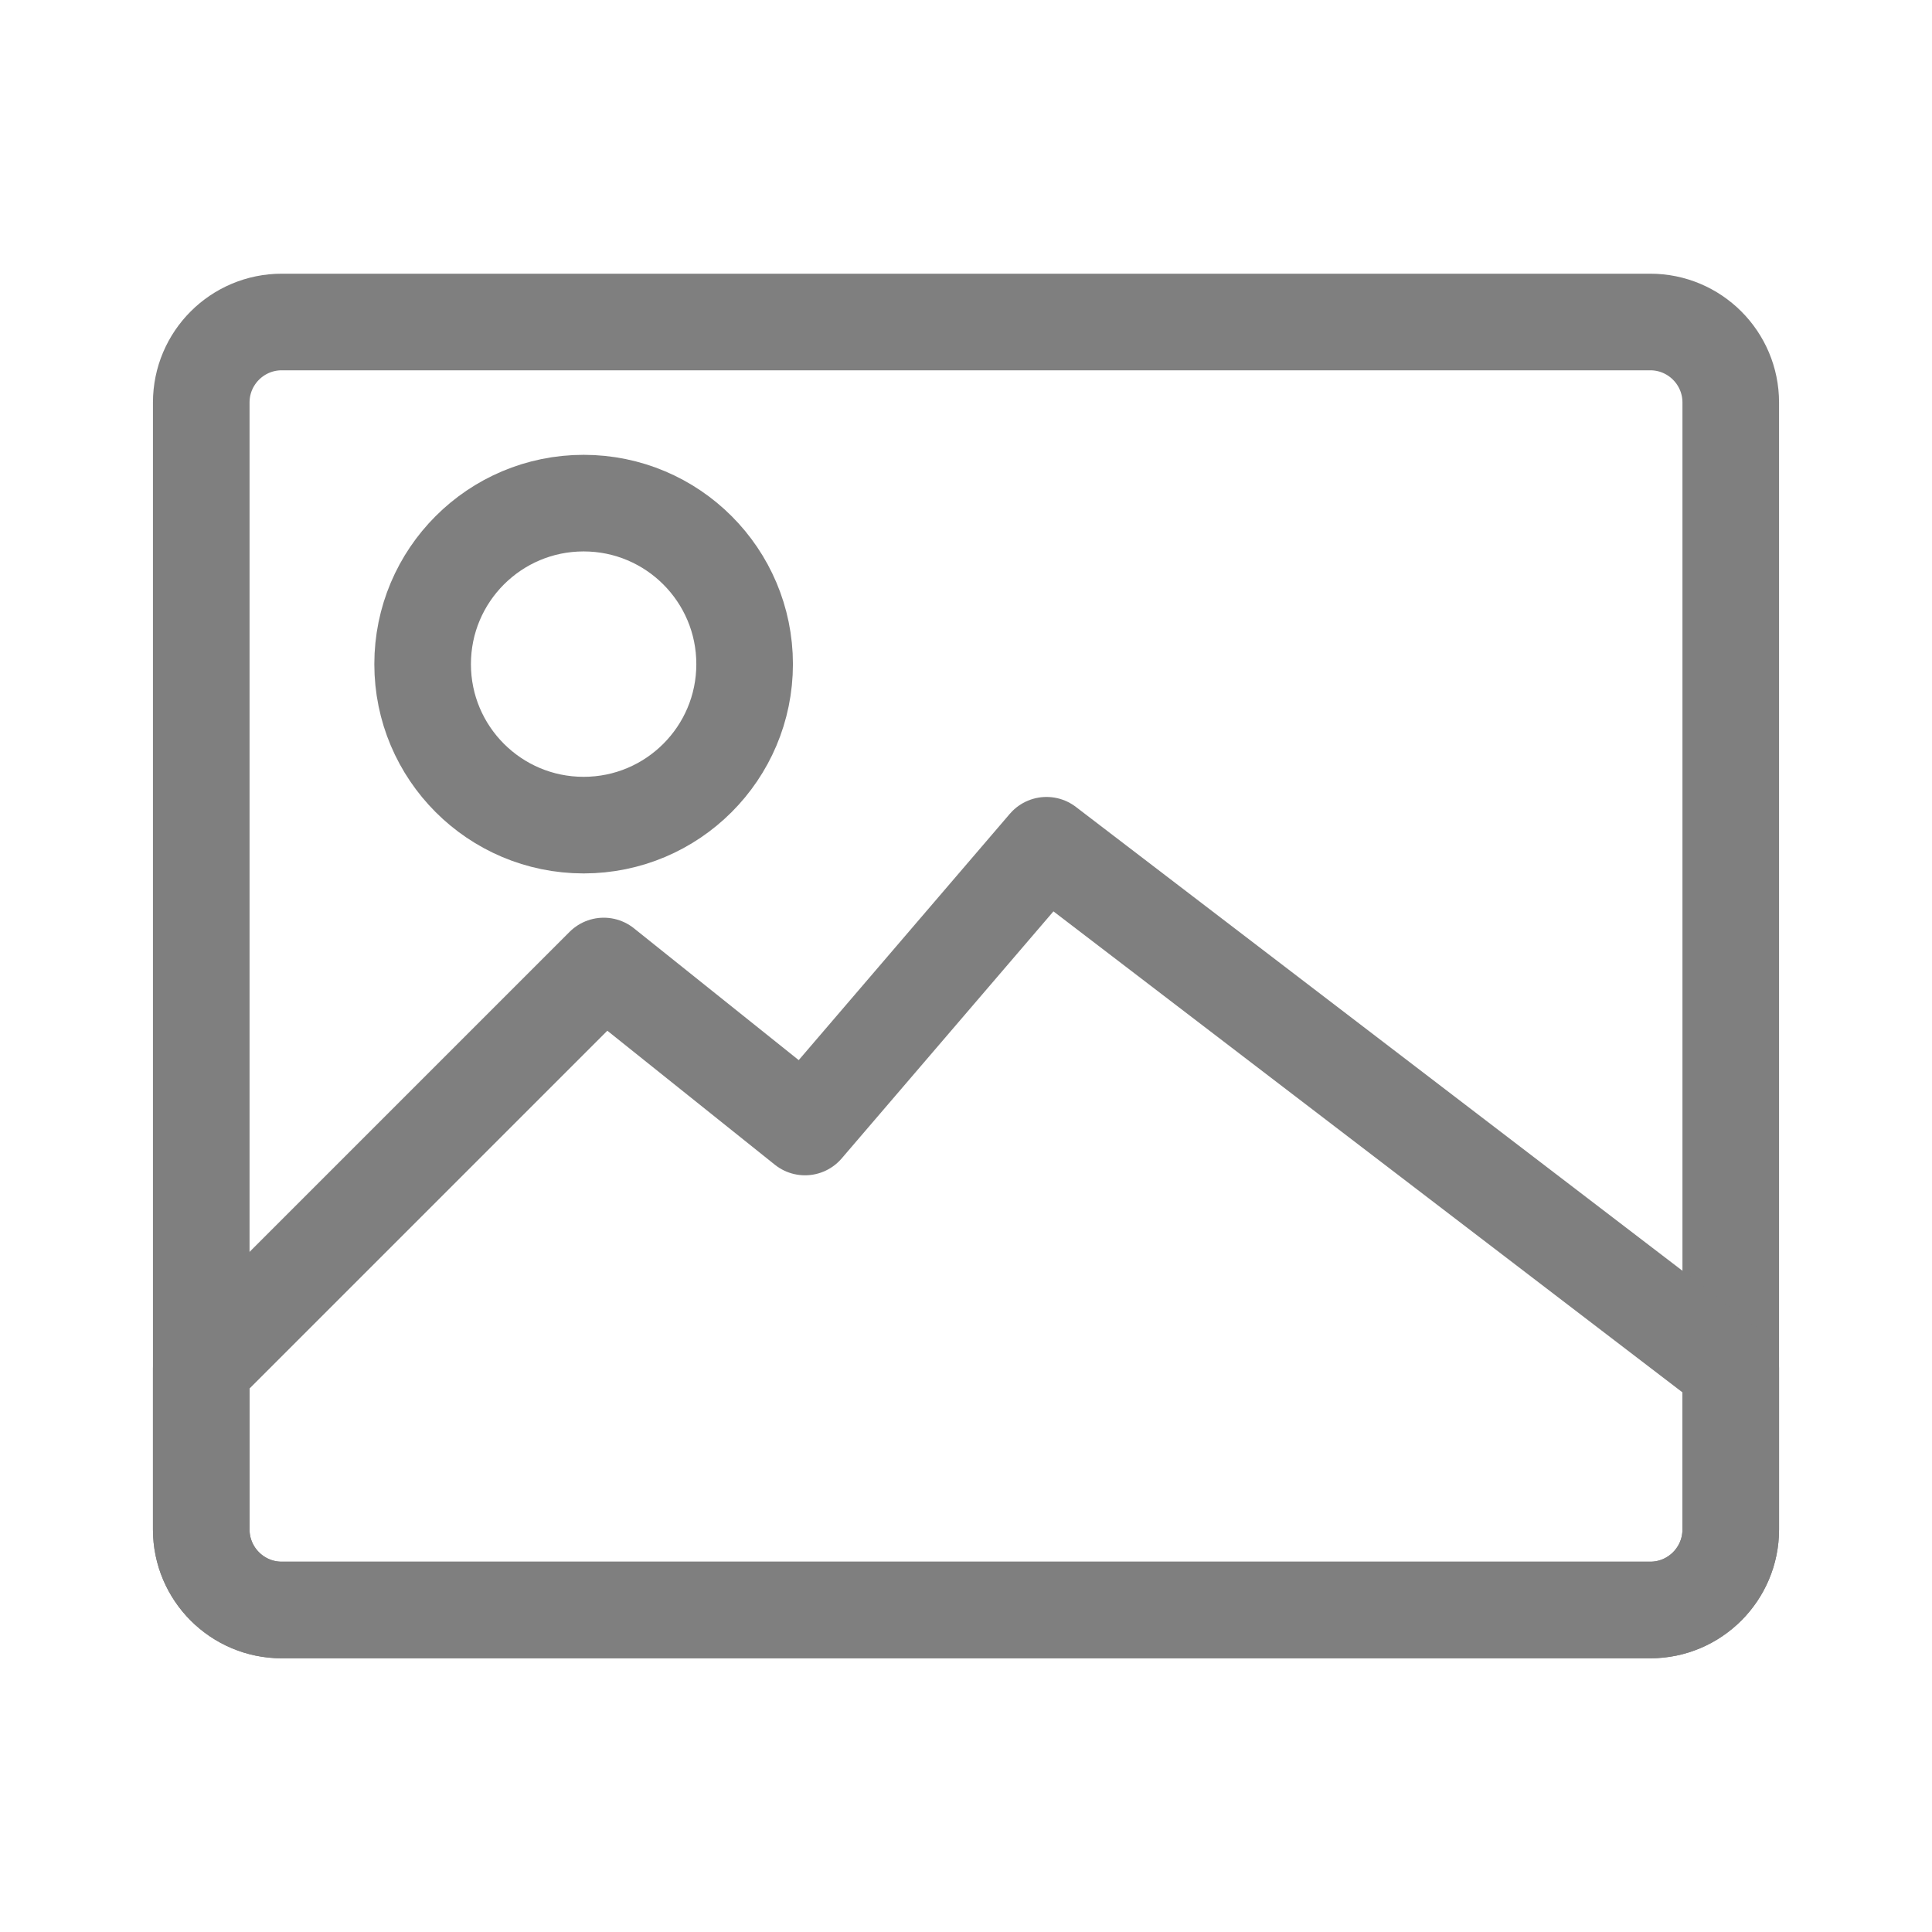 <?xml version="1.0" encoding="UTF-8"?>
<svg width="12px" height="12px" viewBox="0 0 12 12" version="1.1" xmlns="http://www.w3.org/2000/svg" xmlns:xlink="http://www.w3.org/1999/xlink">
    <title>icon_pic</title>
    <g id="页面-1" stroke="none" stroke-width="1" fill="none" fill-rule="evenodd">
        <g id="资源管理器" transform="translate(-548, -609)">
            <g id="icon_pic" transform="translate(548, 609)">
                <rect id="矩形" x="0" y="0" width="12" height="12"></rect>
                <g id="编组" transform="translate(1.25, 2)" stroke="#7F7F7F" stroke-linejoin="round" stroke-width="0.6">
                    <path d="M0.5,0 L9,0 C9.276,0 9.5,0.224 9.5,0.5 L9.5,7.5 C9.5,7.776 9.276,8 9,8 L0.5,8 C0.224,8 0,7.776 0,7.5 L0,0.5 C0,0.224 0.224,0 0.5,0 Z" id="路径" stroke-linecap="round"></path>
                    <circle id="椭圆形" stroke-linecap="round" cx="2.375" cy="2.125" r="1"></circle>
                    <path d="M2.5,4 L3.75,5 L5.25,3.25 L9.5,6.5 L9.5,7.5 C9.5,7.776 9.276,8 9,8 L0.5,8 C0.224,8 0,7.776 0,7.5 L0,6.5 L2.5,4 Z" id="路径"></path>
                </g>
            </g>
        </g>
    </g>
</svg>